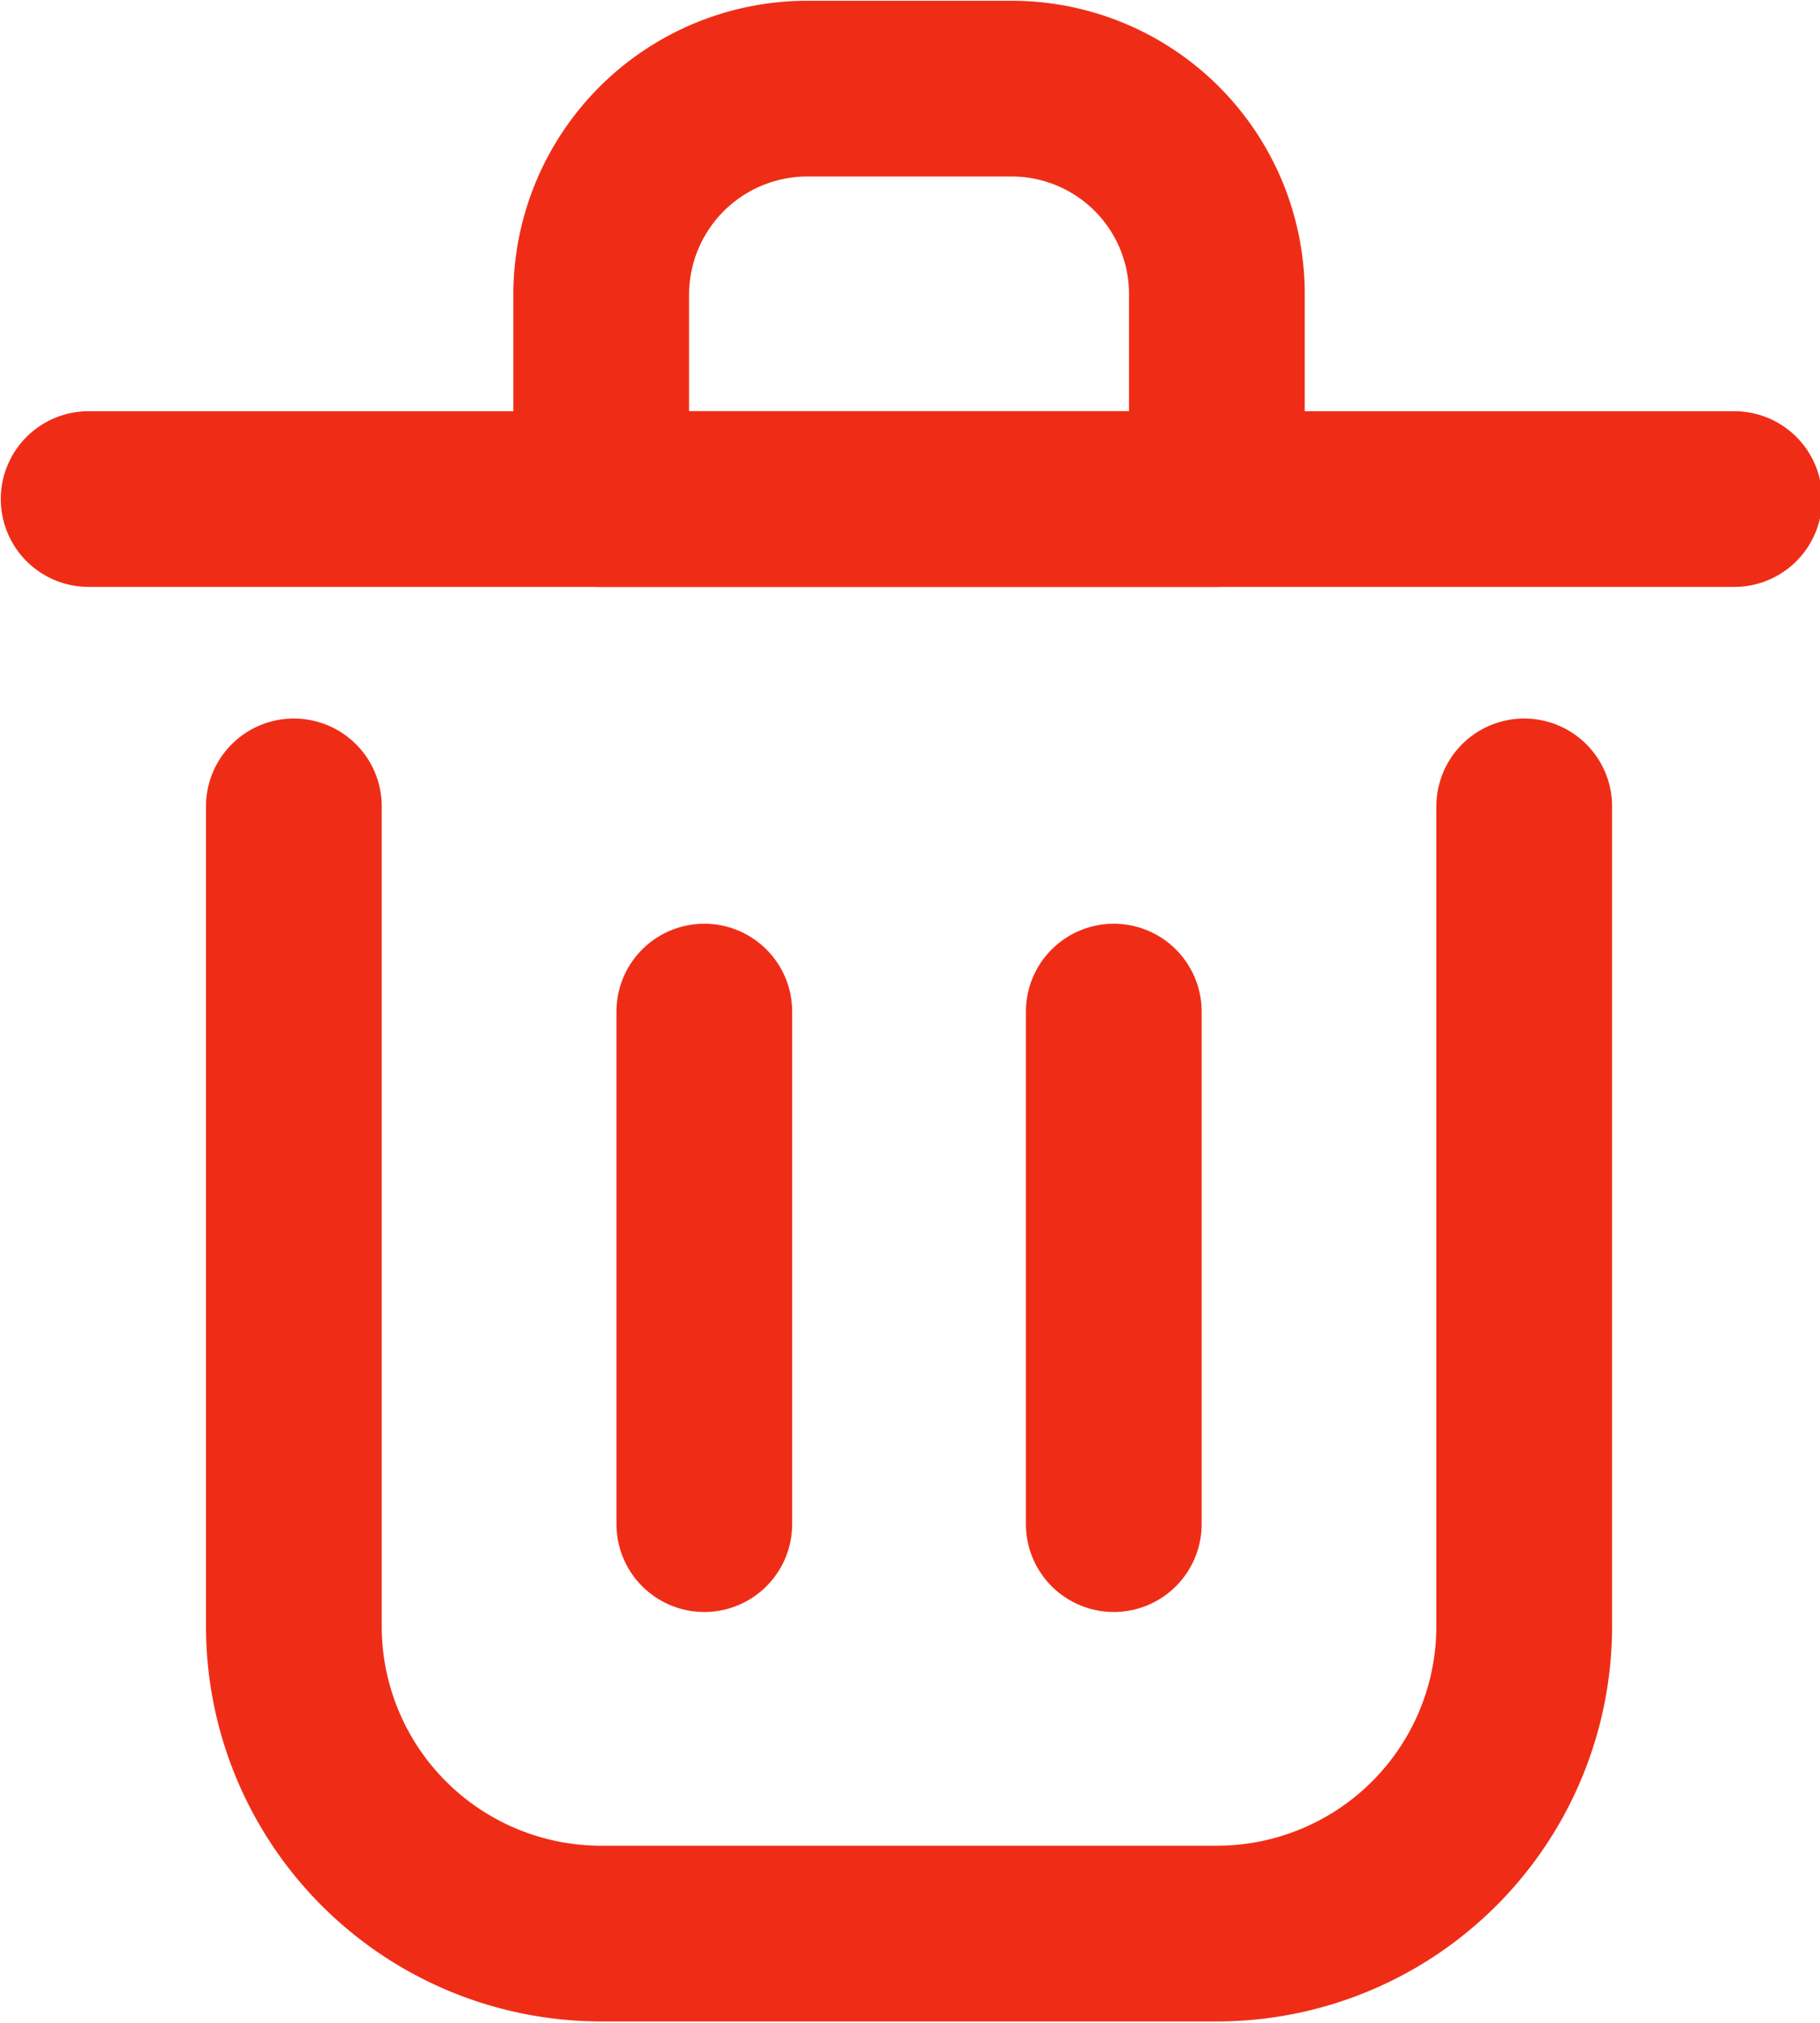 <svg id="Layer_1" data-name="Layer 1" xmlns="http://www.w3.org/2000/svg" viewBox="0 0 18.89 21"><path d="M7.31,10.5v5.32" style="fill:none;stroke:#ef2d17;stroke-linecap:round;stroke-linejoin:round;stroke-width:1.824px"/><path d="M11.56,10.5v5.32" style="fill:none;stroke:#ef2d17;stroke-linecap:round;stroke-linejoin:round;stroke-width:1.824px"/><path d="M.92,5.18H18" style="fill:none;stroke:#ef2d17;stroke-linecap:round;stroke-linejoin:round;stroke-width:1.824px"/><path d="M3.05,8.37v8.51a3.19,3.19,0,0,0,3.19,3.19h6.39a3.19,3.19,0,0,0,3.19-3.19V8.37" style="fill:none;stroke:#ef2d17;stroke-linecap:round;stroke-linejoin:round;stroke-width:1.824px"/><path d="M6.24,3.05A2.14,2.14,0,0,1,8.37.92H10.5a2.13,2.13,0,0,1,2.13,2.13V5.18H6.24Z" style="fill:none;stroke:#ef2d17;stroke-linecap:round;stroke-linejoin:round;stroke-width:1.824px"/></svg>